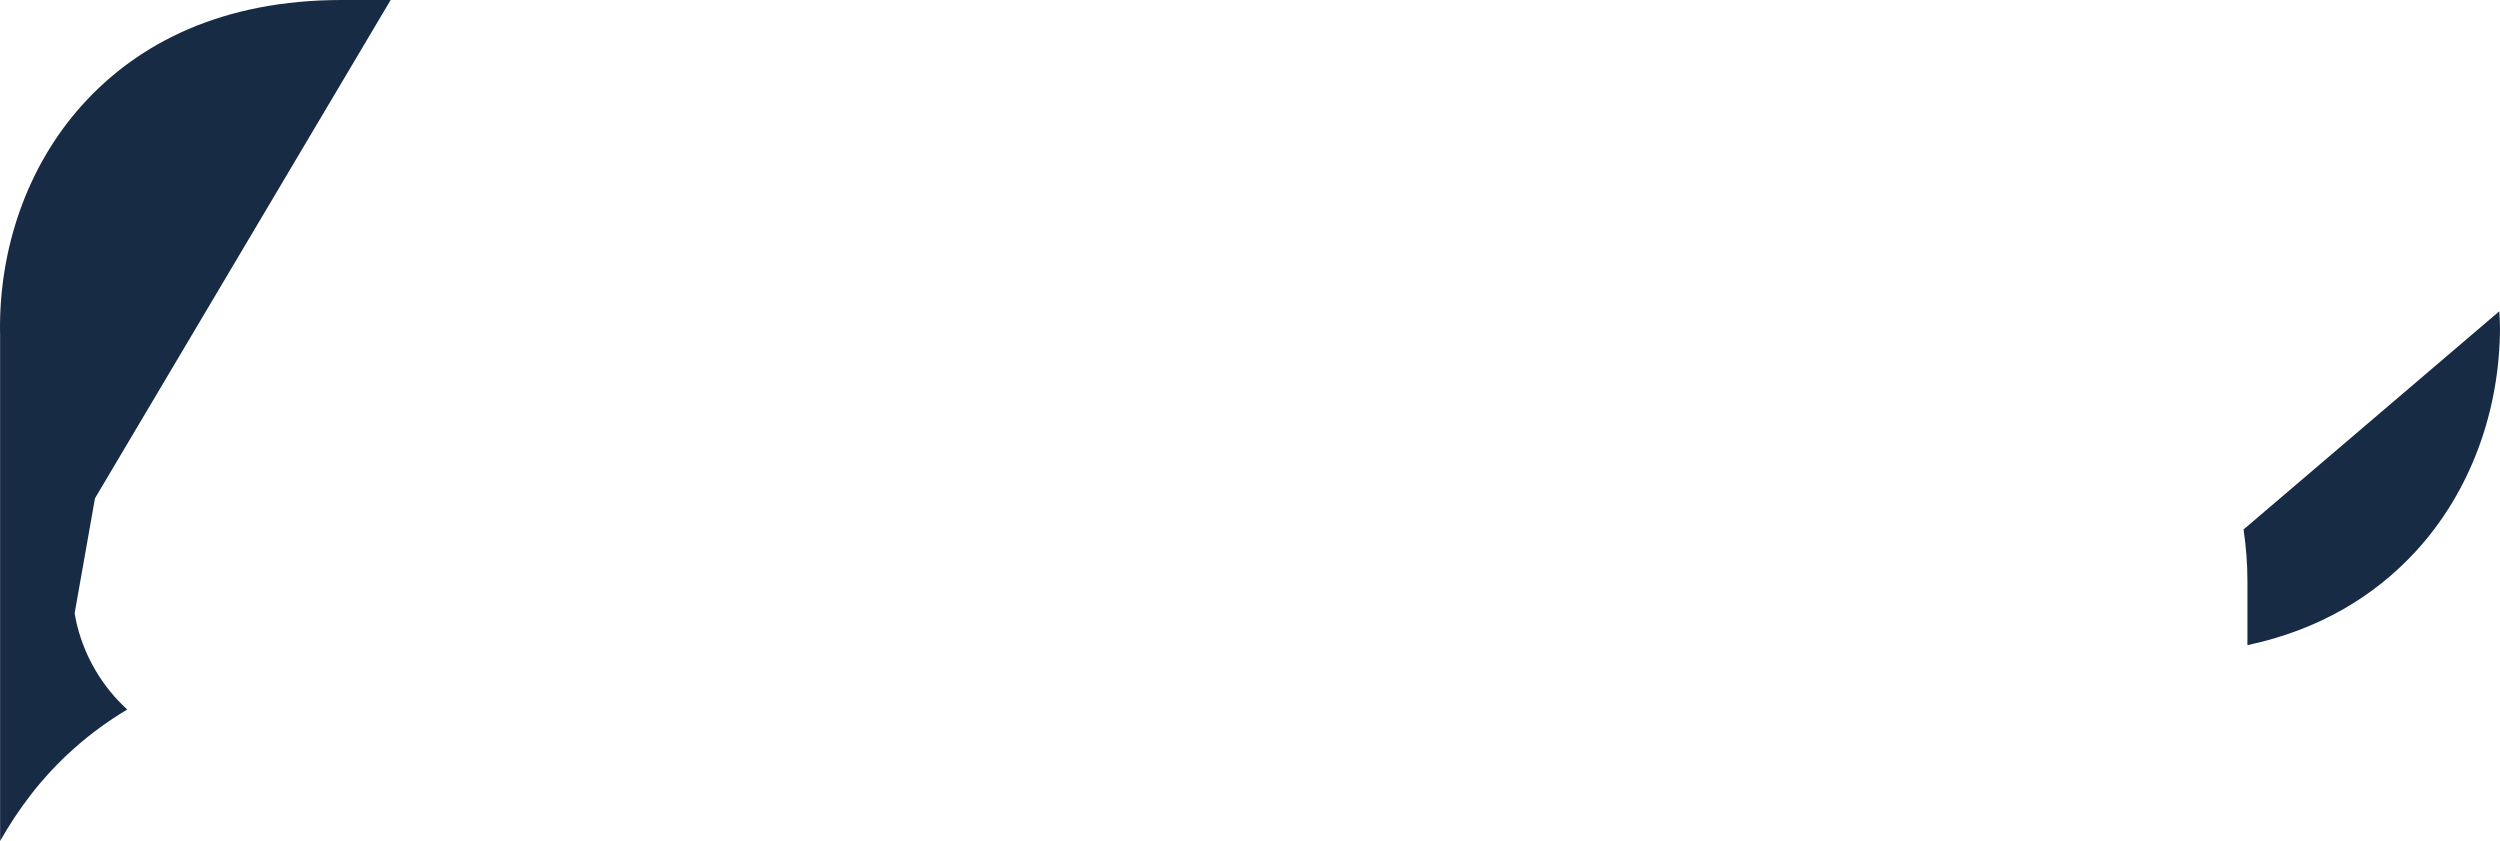<svg version="1.1" id="图层_1" x="0px" y="0px" width="117.561px" height="39.549px" viewBox="0 0 117.561 39.549" enable-background="new 0 0 117.561 39.549" xml:space="preserve" xmlns="http://www.w3.org/2000/svg" xmlns:xlink="http://www.w3.org/1999/xlink" xmlns:xml="http://www.w3.org/XML/1998/namespace">
  <path fill="#172B44" d="M3.632,29.433c-0.051-0.199-0.087-0.397-0.122-0.597l0.955-5.396c0.017-0.024,0.026-0.051,0.041-0.075
	l8.946-15.078L18.37,0h-2.3C10.487,0,6.509,1.999,3.861,4.943c-2.613,2.905-3.913,6.796-3.859,10.68
	c0.002,0.033,0.004,0.066,0.003,0.1v23.826c0.431-0.76,0.911-1.489,1.45-2.185c1.215-1.566,2.729-2.926,4.529-4
	C4.84,32.319,4.023,30.968,3.632,29.433z" class="color c1"/>
  <path fill="#172B44" d="M105.684,27.317v3.021c3.369-0.717,5.963-2.301,7.88-4.372c2.647-2.86,3.996-6.715,3.996-10.586
	c0-0.248-0.021-0.495-0.032-0.742l-12.026,10.26C105.617,25.687,105.684,26.492,105.684,27.317z" class="color c1"/>
</svg>